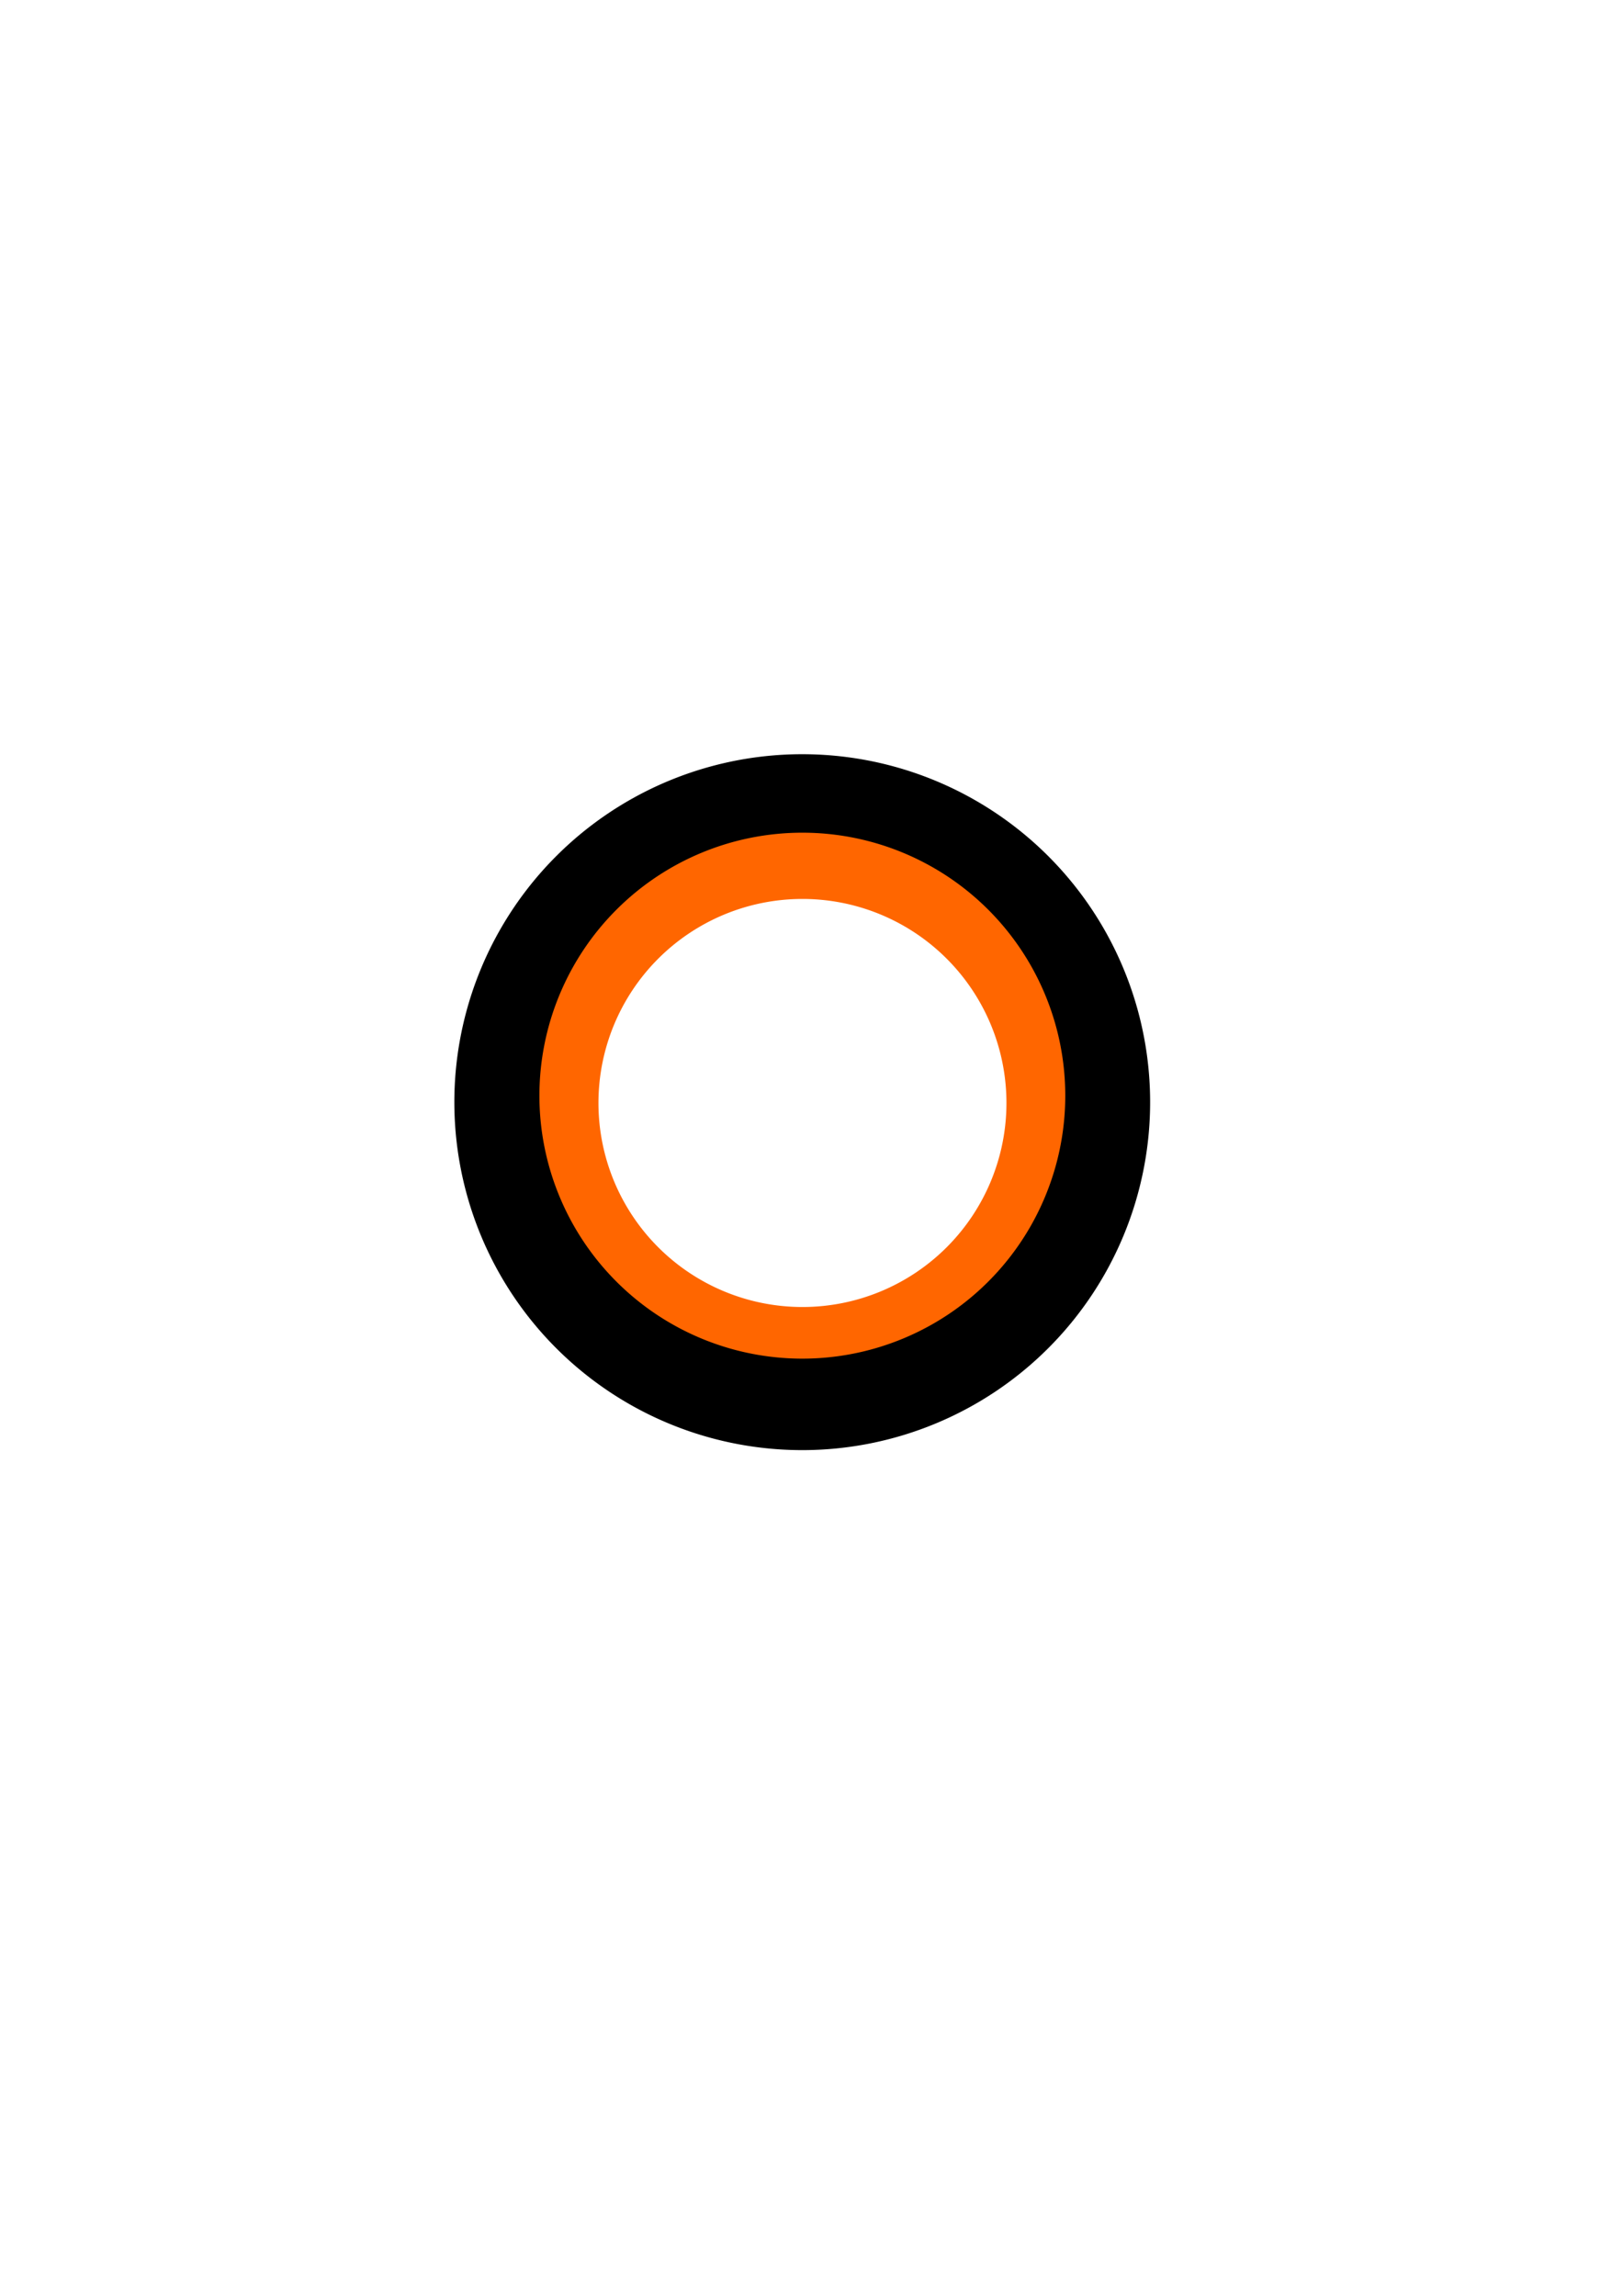 <?xml version="1.0" encoding="UTF-8" standalone="no"?>
<!-- Created with Inkscape (http://www.inkscape.org/) -->

<svg
   width="210mm"
   height="297mm"
   viewBox="0 0 210 297"
   version="1.1"
   id="svg5"
   xmlns="http://www.w3.org/2000/svg"
   xmlns:svg="http://www.w3.org/2000/svg">
  <defs
     id="defs2">
    <linearGradient
       id="linearGradient4631">
      <stop
         style="stop-color:#ff6600;stop-opacity:1;"
         offset="0"
         id="stop4629" />
    </linearGradient>
    <filter
       style="color-interpolation-filters:sRGB;"
       id="filter29873"
       x="-0.002"
       y="-0.002"
       width="1.003"
       height="1.003" />
    <filter
       style="color-interpolation-filters:sRGB;"
       id="filter29895"
       x="-0.002"
       y="-0.002"
       width="1.003"
       height="1.003" />
    <filter
       style="color-interpolation-filters:sRGB"
       id="filter30045"
       x="-0.112"
       y="-0.112"
       width="1.224"
       height="1.224">
      <feGaussianBlur
         stdDeviation="0.967"
         id="feGaussianBlur30047" />
    </filter>
    <filter
       style="color-interpolation-filters:sRGB"
       id="filter31054"
       x="-0.169"
       y="-0.169"
       width="1.339"
       height="1.339">
      <feGaussianBlur
         stdDeviation="0.48"
         id="feGaussianBlur31056" />
    </filter>
    <filter
       style="color-interpolation-filters:sRGB"
       id="filter31058"
       x="-0.087"
       y="-0.087"
       width="1.174"
       height="1.174">
      <feGaussianBlur
         stdDeviation="0.191"
         id="feGaussianBlur31060" />
    </filter>
  </defs>
  <g
     id="layer1"
     style="display:inline">
    <g
       id="g42582"
       style="display:inline"
       transform="matrix(12.906,0,0,12.906,-576.938,-2342.909)">
      <path
         id="path42577"
         style="display:inline;opacity:1;fill:#000000;stroke-width:0.533;paint-order:stroke fill markers;filter:url(#filter30045)"
         transform="matrix(0.337,0,0,0.337,31.592,131.094)"
         d="M 73.121,182.464 A 10.349,10.349 0 0 1 62.772,192.813 10.349,10.349 0 0 1 52.422,182.464 10.349,10.349 0 0 1 62.772,172.114 10.349,10.349 0 0 1 73.121,182.464 Z" />
      <path
         id="path42571"
         style="display:inline;opacity:1;fill:#ff6600;stroke-width:0.136;paint-order:stroke fill markers;filter:url(#filter31058)"
         d="m 55.383,192.519 a 2.636,2.636 0 0 1 -2.636,2.636 2.636,2.636 0 0 1 -2.636,-2.636 2.636,2.636 0 0 1 2.636,-2.636 2.636,2.636 0 0 1 2.636,2.636 z" />
      <path
         id="path42574"
         style="opacity:1;fill:#FFFFFF;stroke-width:0.175;paint-order:stroke fill markers;filter:url(#filter31054)"
         transform="matrix(0.601,0,0,0.601,19.02,78.927)"
         d="m 59.523,189.127 a 3.403,3.403 0 0 1 -3.403,3.403 3.403,3.403 0 0 1 -3.403,-3.403 3.403,3.403 0 0 1 3.403,-3.403 3.403,3.403 0 0 1 3.403,3.403 z" />
    </g>
  </g>
</svg>
